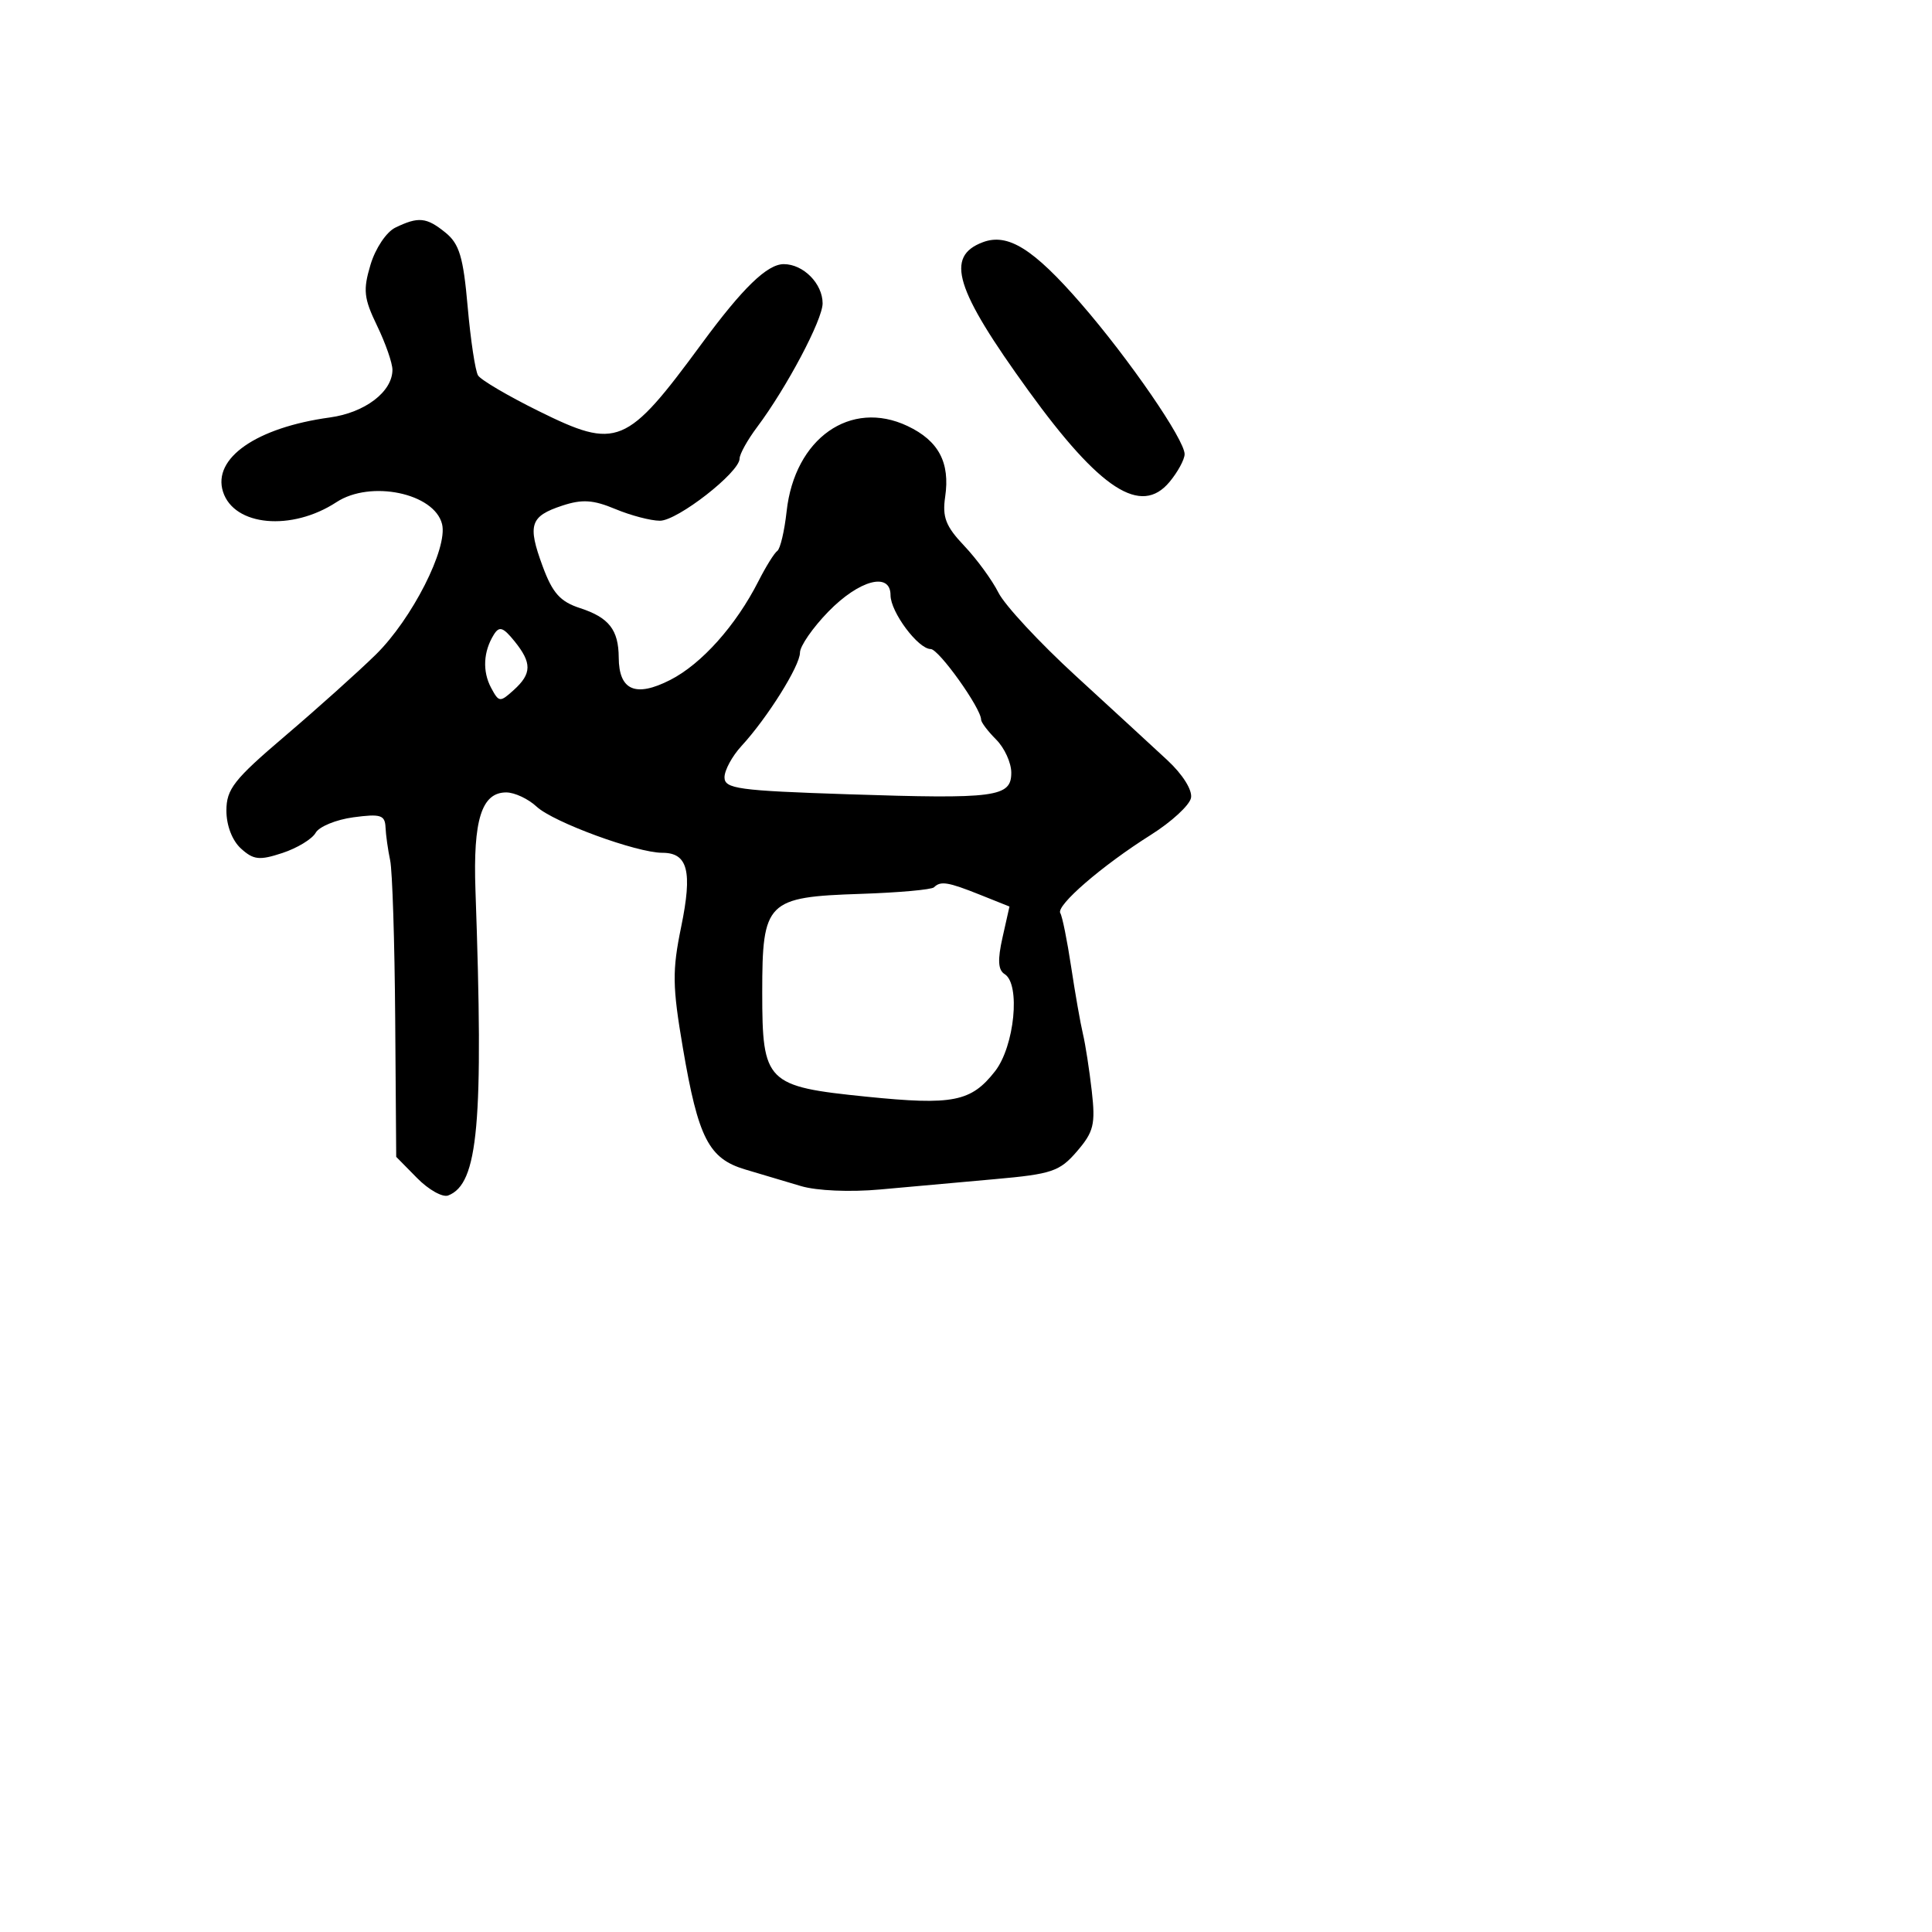<svg xmlns="http://www.w3.org/2000/svg" width="256" height="256" viewBox="0 0 256 256" version="1.1">
	<path d="M 52.380 30.163 C 51.199 30.735, 49.744 32.909, 49.096 35.073 C 48.088 38.438, 48.204 39.520, 49.966 43.166 C 51.085 45.481, 52 48.106, 52 48.999 C 52 51.908, 48.361 54.679, 43.704 55.317 C 33.985 56.649, 28.139 60.710, 29.548 65.151 C 30.999 69.723, 38.648 70.426, 44.588 66.535 C 49.094 63.582, 57.545 65.337, 58.574 69.440 C 59.373 72.622, 54.584 82.046, 49.776 86.755 C 47.424 89.058, 42.013 93.912, 37.750 97.540 C 31.003 103.284, 30 104.562, 30 107.414 C 30 109.385, 30.772 111.389, 31.937 112.443 C 33.598 113.946, 34.382 114.029, 37.430 113.023 C 39.385 112.378, 41.362 111.176, 41.823 110.353 C 42.283 109.529, 44.537 108.604, 46.830 108.296 C 50.426 107.814, 51.011 107.996, 51.083 109.618 C 51.129 110.653, 51.406 112.625, 51.698 114 C 51.991 115.375, 52.291 124.777, 52.365 134.894 L 52.500 153.289 55.273 156.104 C 56.798 157.653, 58.648 158.689, 59.383 158.407 C 63.379 156.873, 64.093 148.892, 63.001 117.965 C 62.672 108.638, 63.816 105, 67.077 105 C 68.181 105, 69.996 105.850, 71.110 106.888 C 73.324 108.951, 84.363 113, 87.771 113 C 91.146 113, 91.771 115.457, 90.262 122.794 C 89.061 128.635, 89.090 130.673, 90.488 138.878 C 92.522 150.813, 93.910 153.518, 98.733 154.958 C 100.805 155.576, 104.133 156.568, 106.128 157.161 C 108.231 157.786, 112.644 157.976, 116.628 157.612 C 120.408 157.267, 127.252 156.651, 131.837 156.242 C 139.385 155.570, 140.414 155.221, 142.707 152.555 C 144.924 149.977, 145.168 148.980, 144.665 144.555 C 144.349 141.775, 143.822 138.375, 143.494 137 C 143.166 135.625, 142.465 131.636, 141.936 128.135 C 141.408 124.634, 140.760 121.420, 140.496 120.993 C 139.885 120.006, 146.026 114.698, 152.487 110.629 C 155.231 108.901, 157.628 106.693, 157.815 105.722 C 158.014 104.689, 156.711 102.614, 154.681 100.728 C 152.770 98.952, 147.296 93.916, 142.518 89.535 C 137.739 85.154, 133.142 80.204, 132.302 78.535 C 131.463 76.866, 129.421 74.071, 127.764 72.324 C 125.314 69.742, 124.843 68.527, 125.240 65.824 C 125.906 61.289, 124.374 58.406, 120.264 56.455 C 112.701 52.866, 105.294 58.088, 104.232 67.756 C 103.945 70.365, 103.389 72.725, 102.995 73 C 102.601 73.275, 101.480 75.075, 100.503 77 C 97.516 82.884, 92.972 87.974, 88.810 90.097 C 84.213 92.442, 82.010 91.484, 81.985 87.128 C 81.963 83.452, 80.690 81.825, 76.860 80.578 C 74.226 79.720, 73.213 78.585, 71.897 75.015 C 69.876 69.534, 70.243 68.405, 74.503 66.999 C 77.137 66.130, 78.599 66.223, 81.536 67.451 C 83.576 68.303, 86.233 69, 87.442 69 C 89.775 69, 98 62.586, 98 60.766 C 98 60.174, 99.043 58.296, 100.319 56.594 C 104.234 51.369, 109 42.368, 109 40.200 C 109 37.581, 106.445 35, 103.852 35 C 101.663 35, 98.418 38.143, 93 45.510 C 82.989 59.122, 81.792 59.618, 71.374 54.470 C 67.327 52.470, 63.714 50.346, 63.345 49.749 C 62.976 49.152, 62.357 45.056, 61.969 40.648 C 61.389 34.050, 60.868 32.311, 59.021 30.816 C 56.509 28.782, 55.445 28.677, 52.380 30.163 M 130.228 32.096 C 125.206 33.987, 126.535 38.307, 136.280 51.774 C 145.775 64.894, 151.189 68.395, 154.968 63.859 C 156.049 62.561, 156.948 60.913, 156.967 60.195 C 157.014 58.329, 149.622 47.579, 143.229 40.217 C 136.928 32.961, 133.544 30.847, 130.228 32.096 M 109.750 81.055 C 107.688 83.176, 106 85.615, 106 86.477 C 106 88.230, 101.687 95.114, 98.250 98.848 C 97.013 100.192, 96 102.060, 96 102.998 C 96 104.514, 97.816 104.764, 112.341 105.244 C 131.995 105.893, 134 105.628, 134 102.383 C 134 101.073, 133.100 99.100, 132 98 C 130.900 96.900, 130 95.710, 130 95.355 C 130 93.849, 124.399 86.003, 123.323 86.002 C 121.658 85.999, 118 81.094, 118 78.865 C 118 75.738, 113.850 76.840, 109.750 81.055 M 65.438 84.088 C 64.041 86.330, 63.906 88.956, 65.077 91.143 C 66.109 93.071, 66.249 93.085, 68.080 91.428 C 70.479 89.256, 70.497 87.835, 68.159 84.948 C 66.660 83.097, 66.155 82.938, 65.438 84.088 M 123.763 117.570 C 123.450 117.884, 119.086 118.276, 114.067 118.442 C 101.577 118.855, 101 119.431, 101 131.500 C 101 143.454, 101.515 143.969, 114.821 145.317 C 126.271 146.477, 128.673 146.002, 131.841 141.955 C 134.433 138.643, 135.251 130.391, 133.118 129.073 C 132.246 128.534, 132.169 127.201, 132.838 124.226 L 133.760 120.121 129.860 118.561 C 125.616 116.863, 124.631 116.703, 123.763 117.570" stroke="none" fill="black" fill-rule="evenodd"/>
</svg>